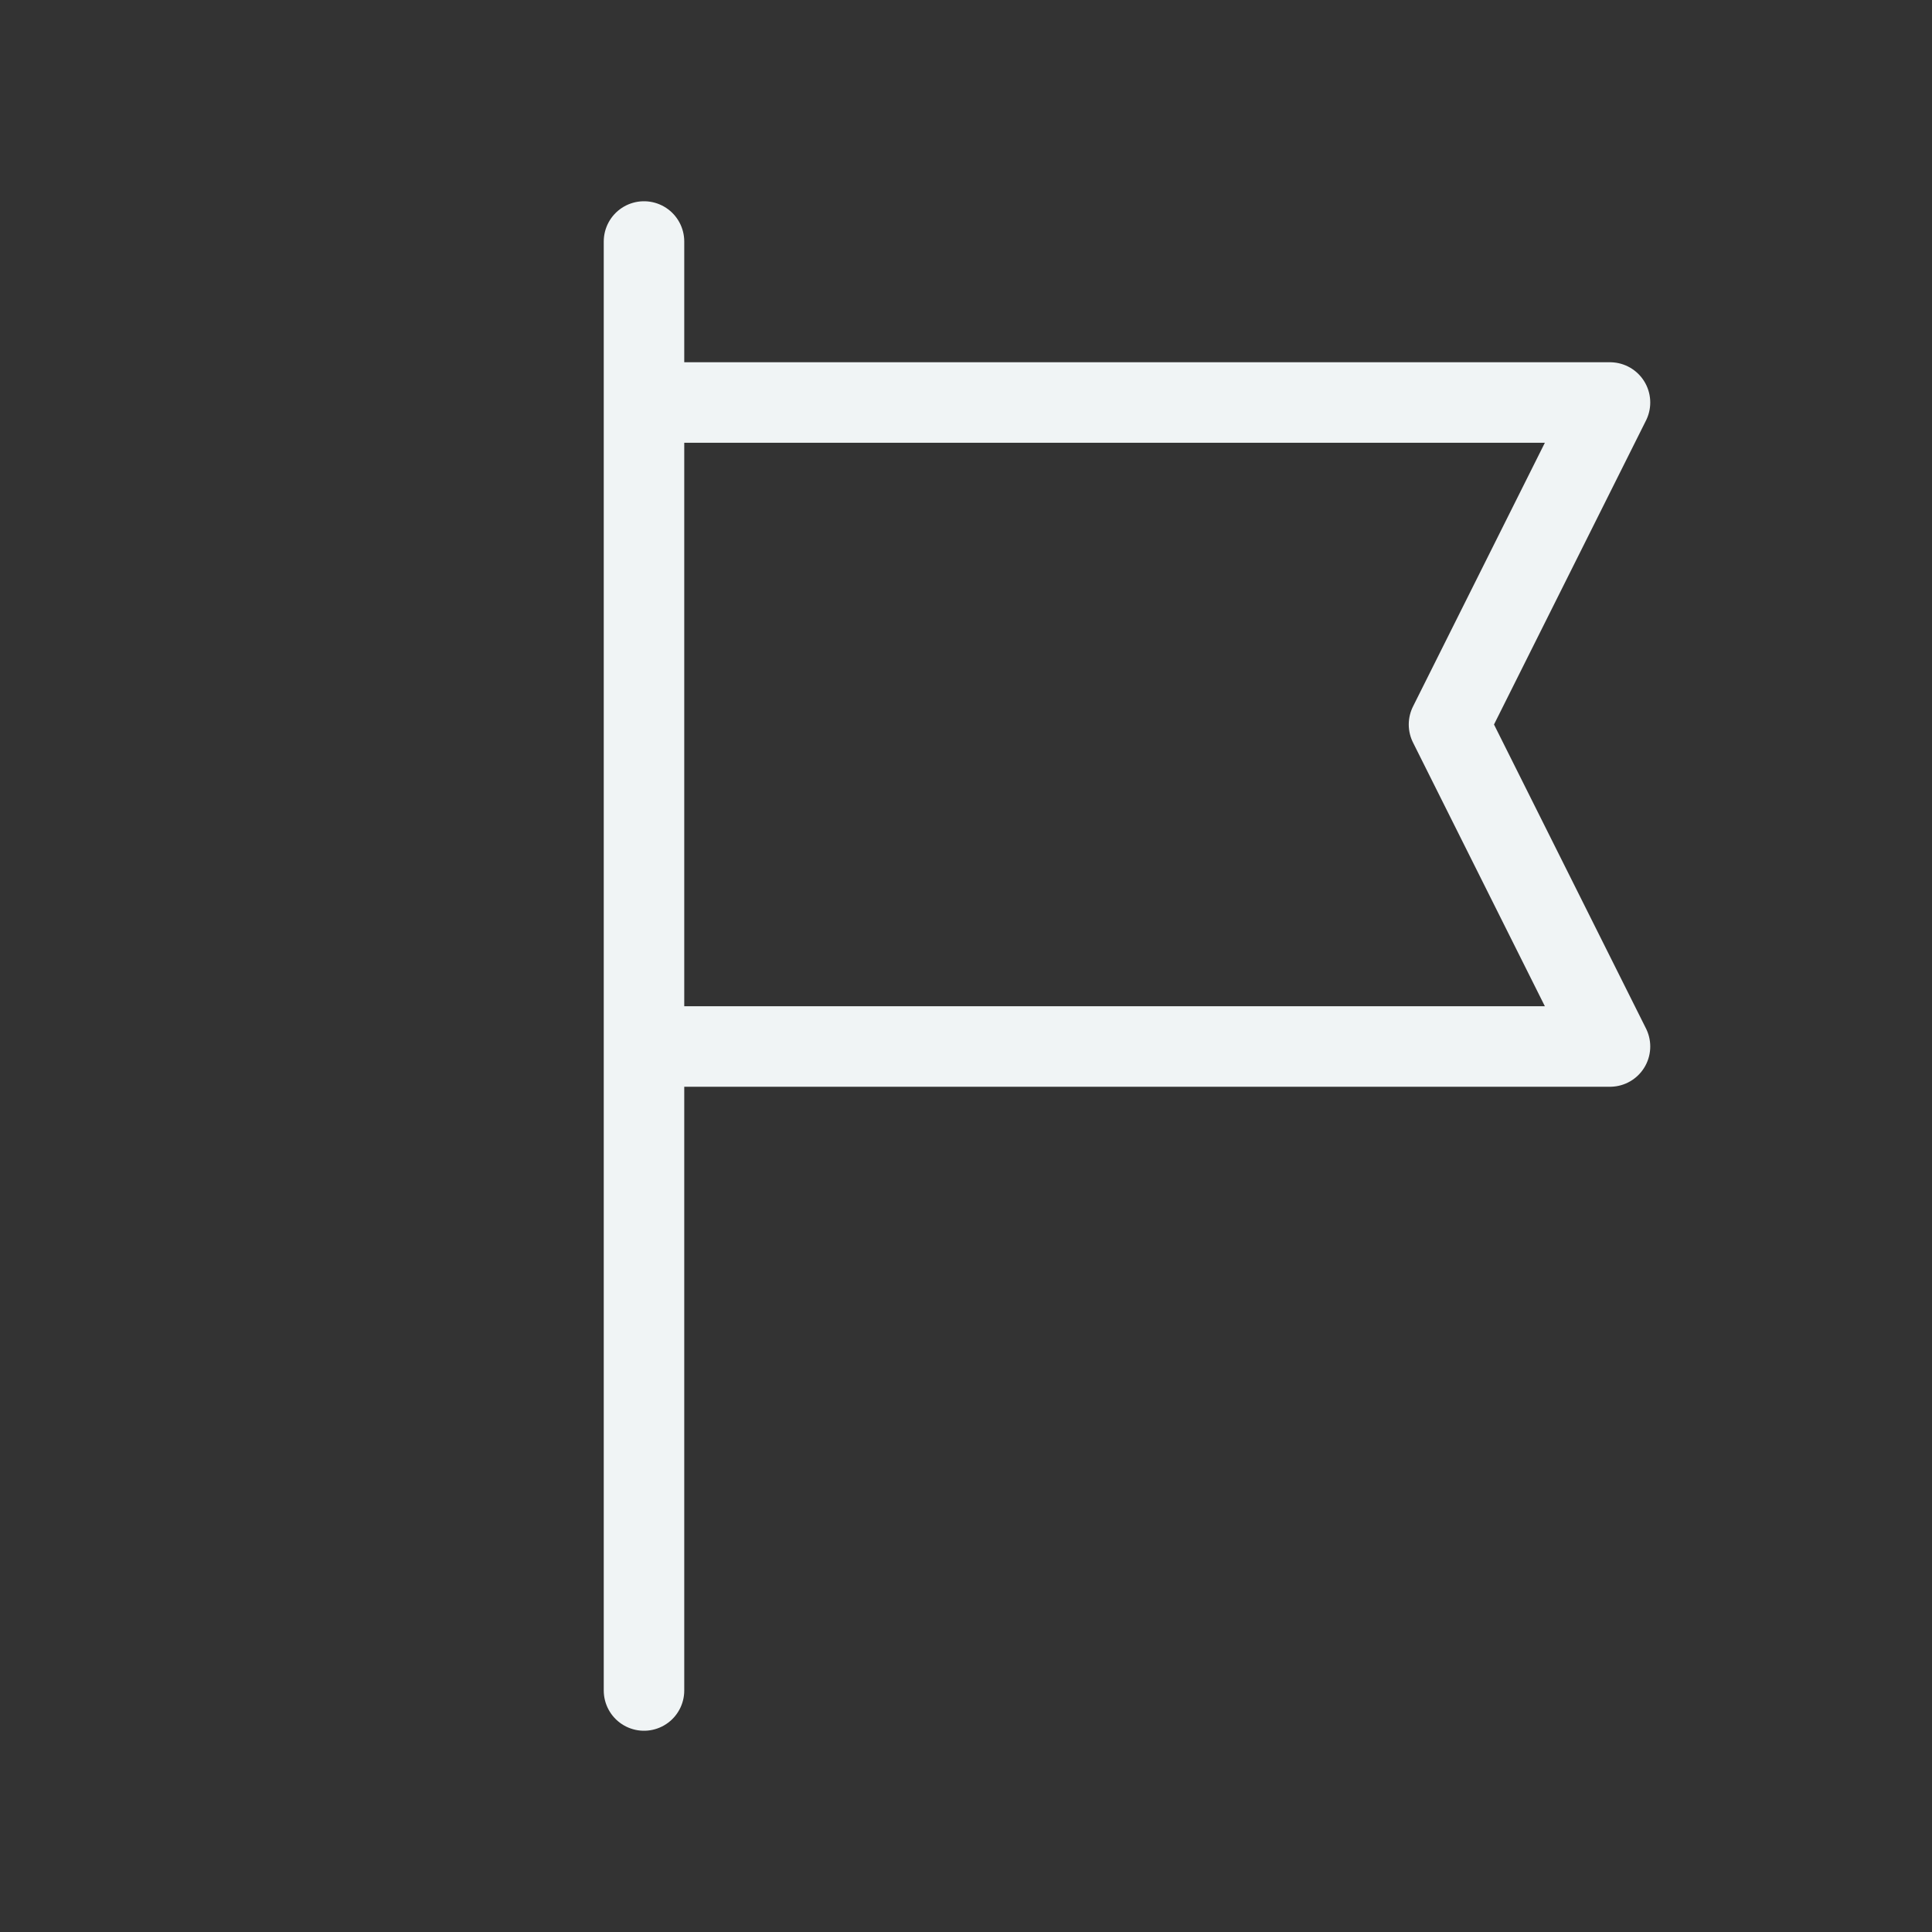 <svg width="24" height="24" viewBox="0 0 24 24" fill="none" xmlns="http://www.w3.org/2000/svg">
<rect x="0" y="0" width="24" height="24" fill="#333333" stroke="none"/>
<path d="M8 3V5M8 5H20L18 9L20 13H8M8 5V13M8 21V13" stroke="#F0F4F5" stroke-linecap="round" stroke-linejoin="round"/>
</svg>
